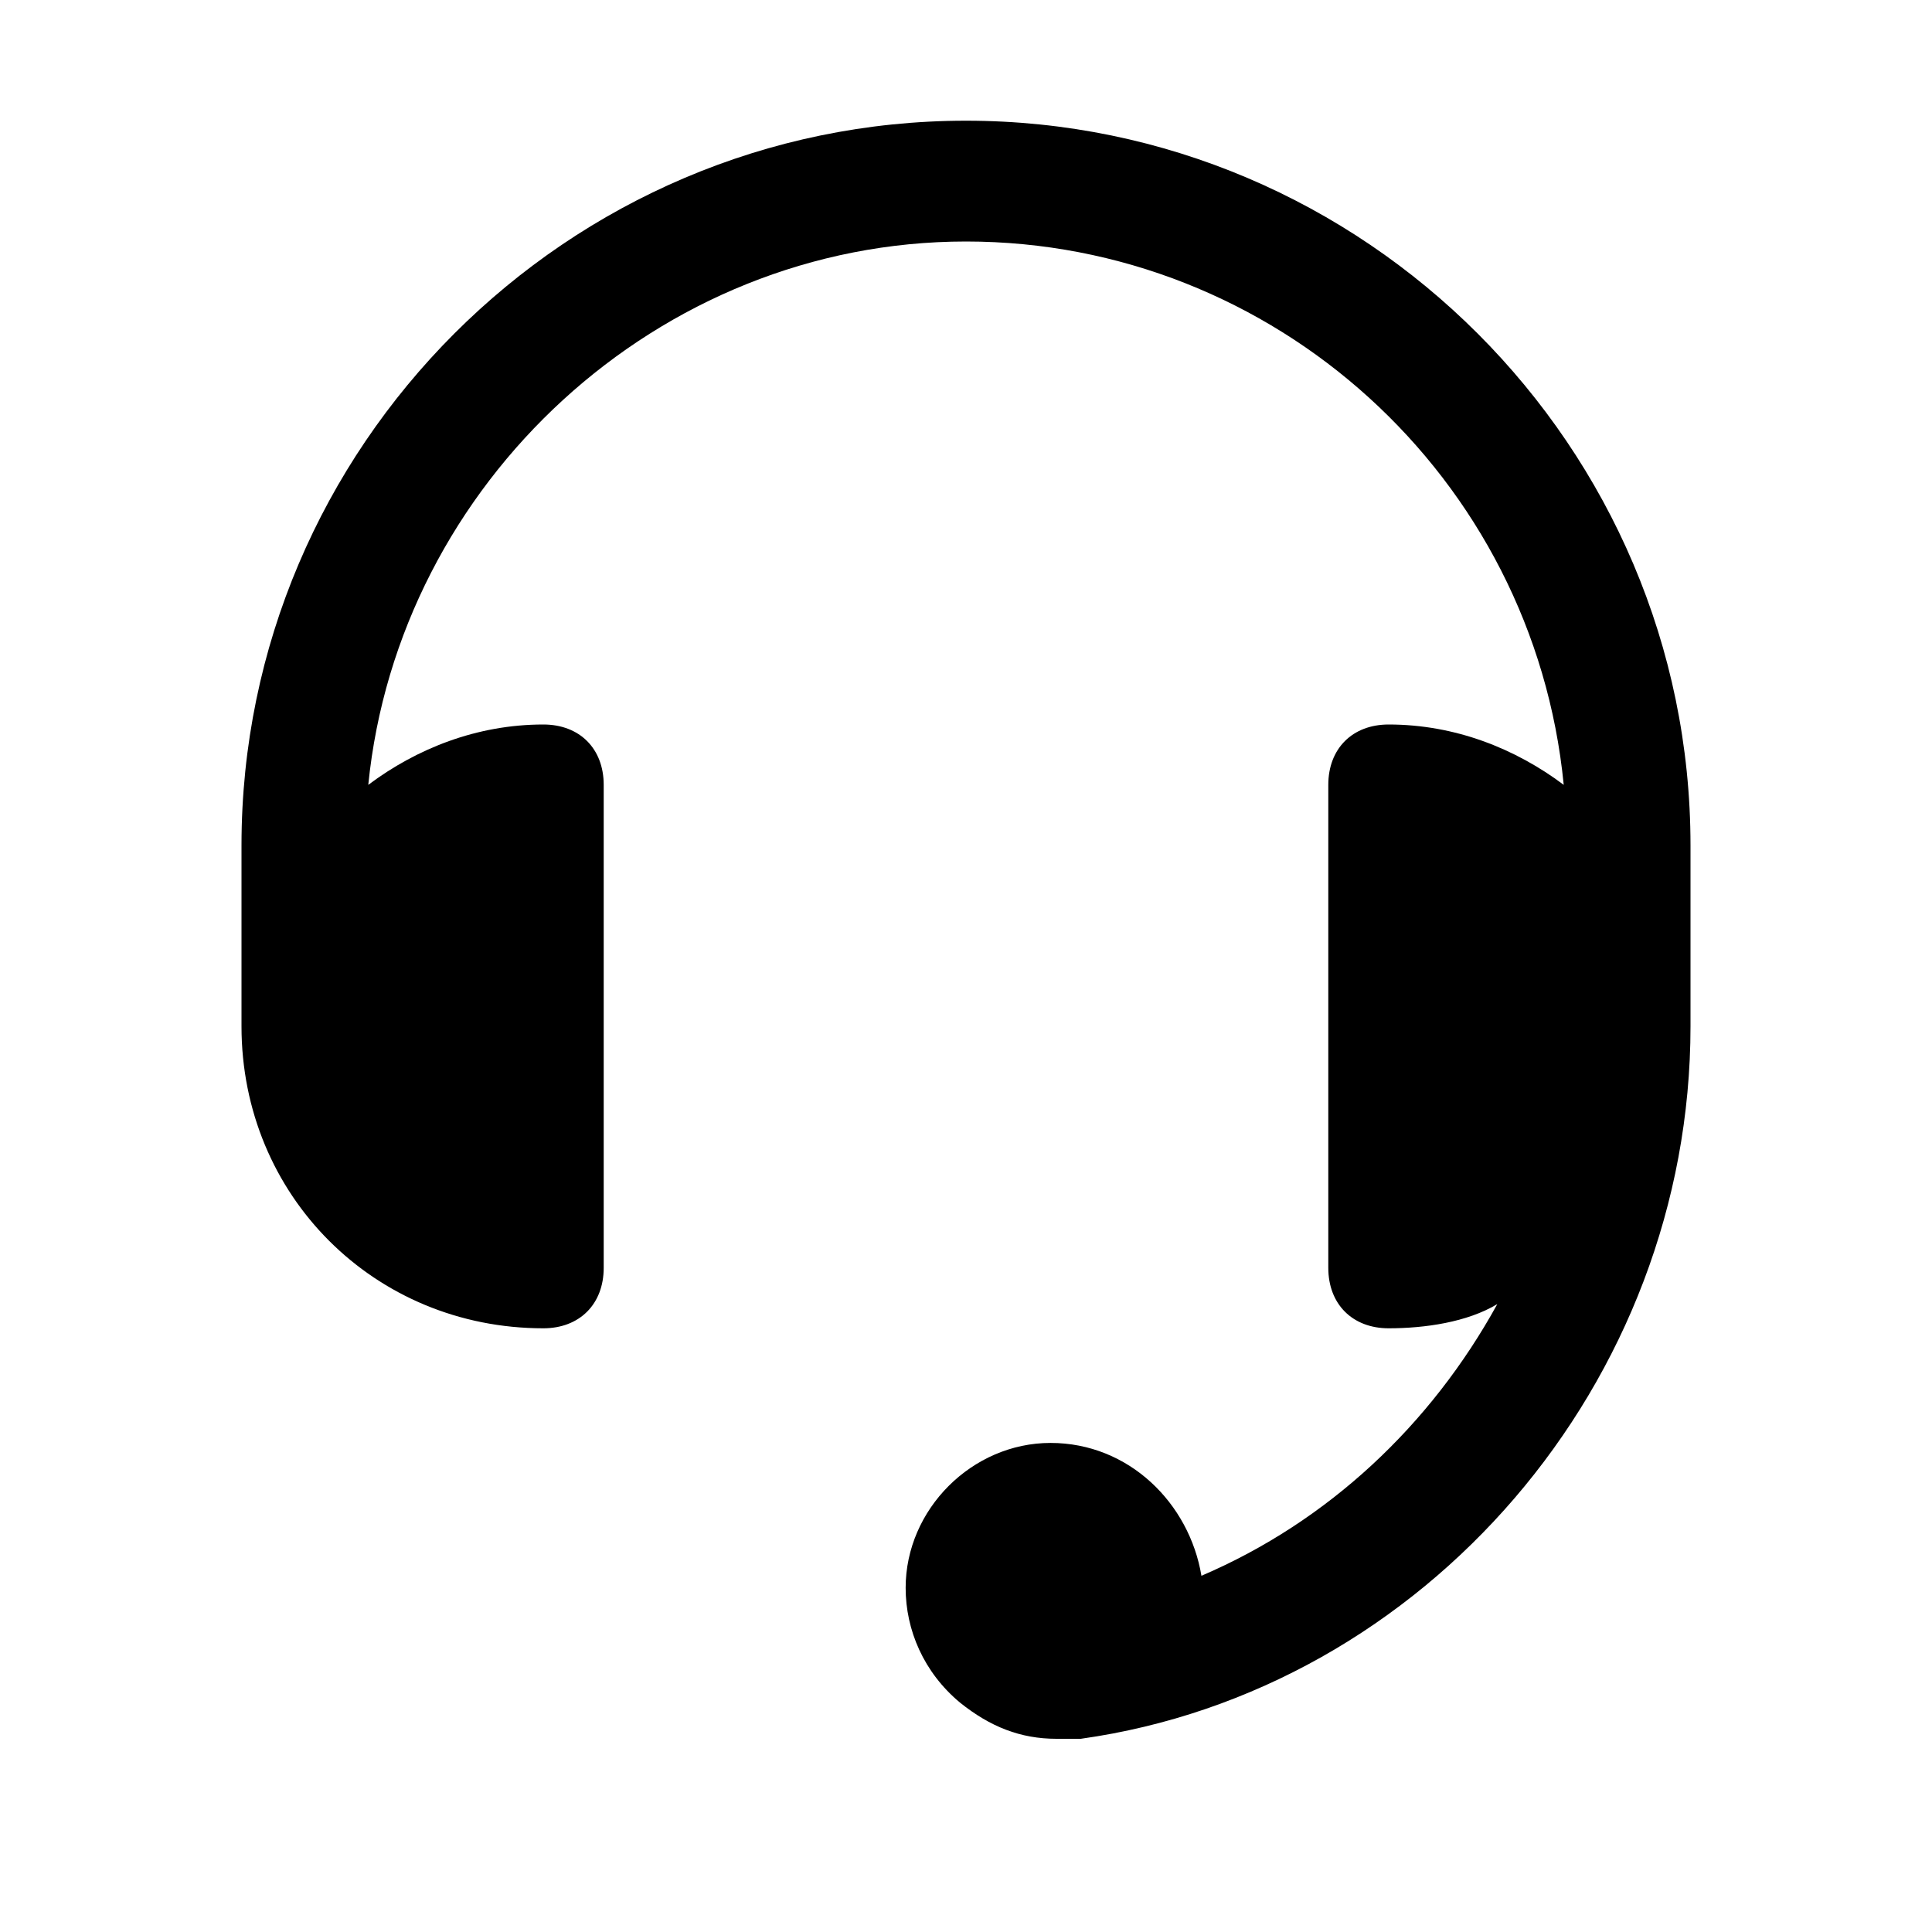 <svg width="21" height="21" viewBox="0 0 21 21" fill="none" xmlns="http://www.w3.org/2000/svg">
<path d="M10.5 1.312C6.169 1.312 2.625 4.856 2.625 9.188V11.156C2.625 12.994 4.069 14.438 5.906 14.438C6.3 14.438 6.562 14.175 6.562 13.781V8.531C6.562 8.137 6.3 7.875 5.906 7.875C5.184 7.875 4.528 8.137 4.003 8.531C4.331 5.25 7.153 2.625 10.5 2.625C13.847 2.625 16.669 5.184 16.997 8.531C16.472 8.137 15.816 7.875 15.094 7.875C14.7 7.875 14.438 8.137 14.438 8.531V13.781C14.438 14.175 14.7 14.438 15.094 14.438C15.488 14.438 15.947 14.372 16.275 14.175C15.553 15.488 14.438 16.538 13.059 17.128C12.928 16.341 12.272 15.684 11.419 15.684C10.566 15.684 9.844 16.406 9.844 17.259C9.844 17.719 10.041 18.178 10.434 18.506C10.762 18.769 11.091 18.9 11.484 18.9C11.55 18.9 11.681 18.9 11.747 18.9C15.488 18.375 18.375 15.028 18.375 11.156V9.188C18.375 4.856 14.831 1.312 10.5 1.312Z" fill="black"/>
</svg>
